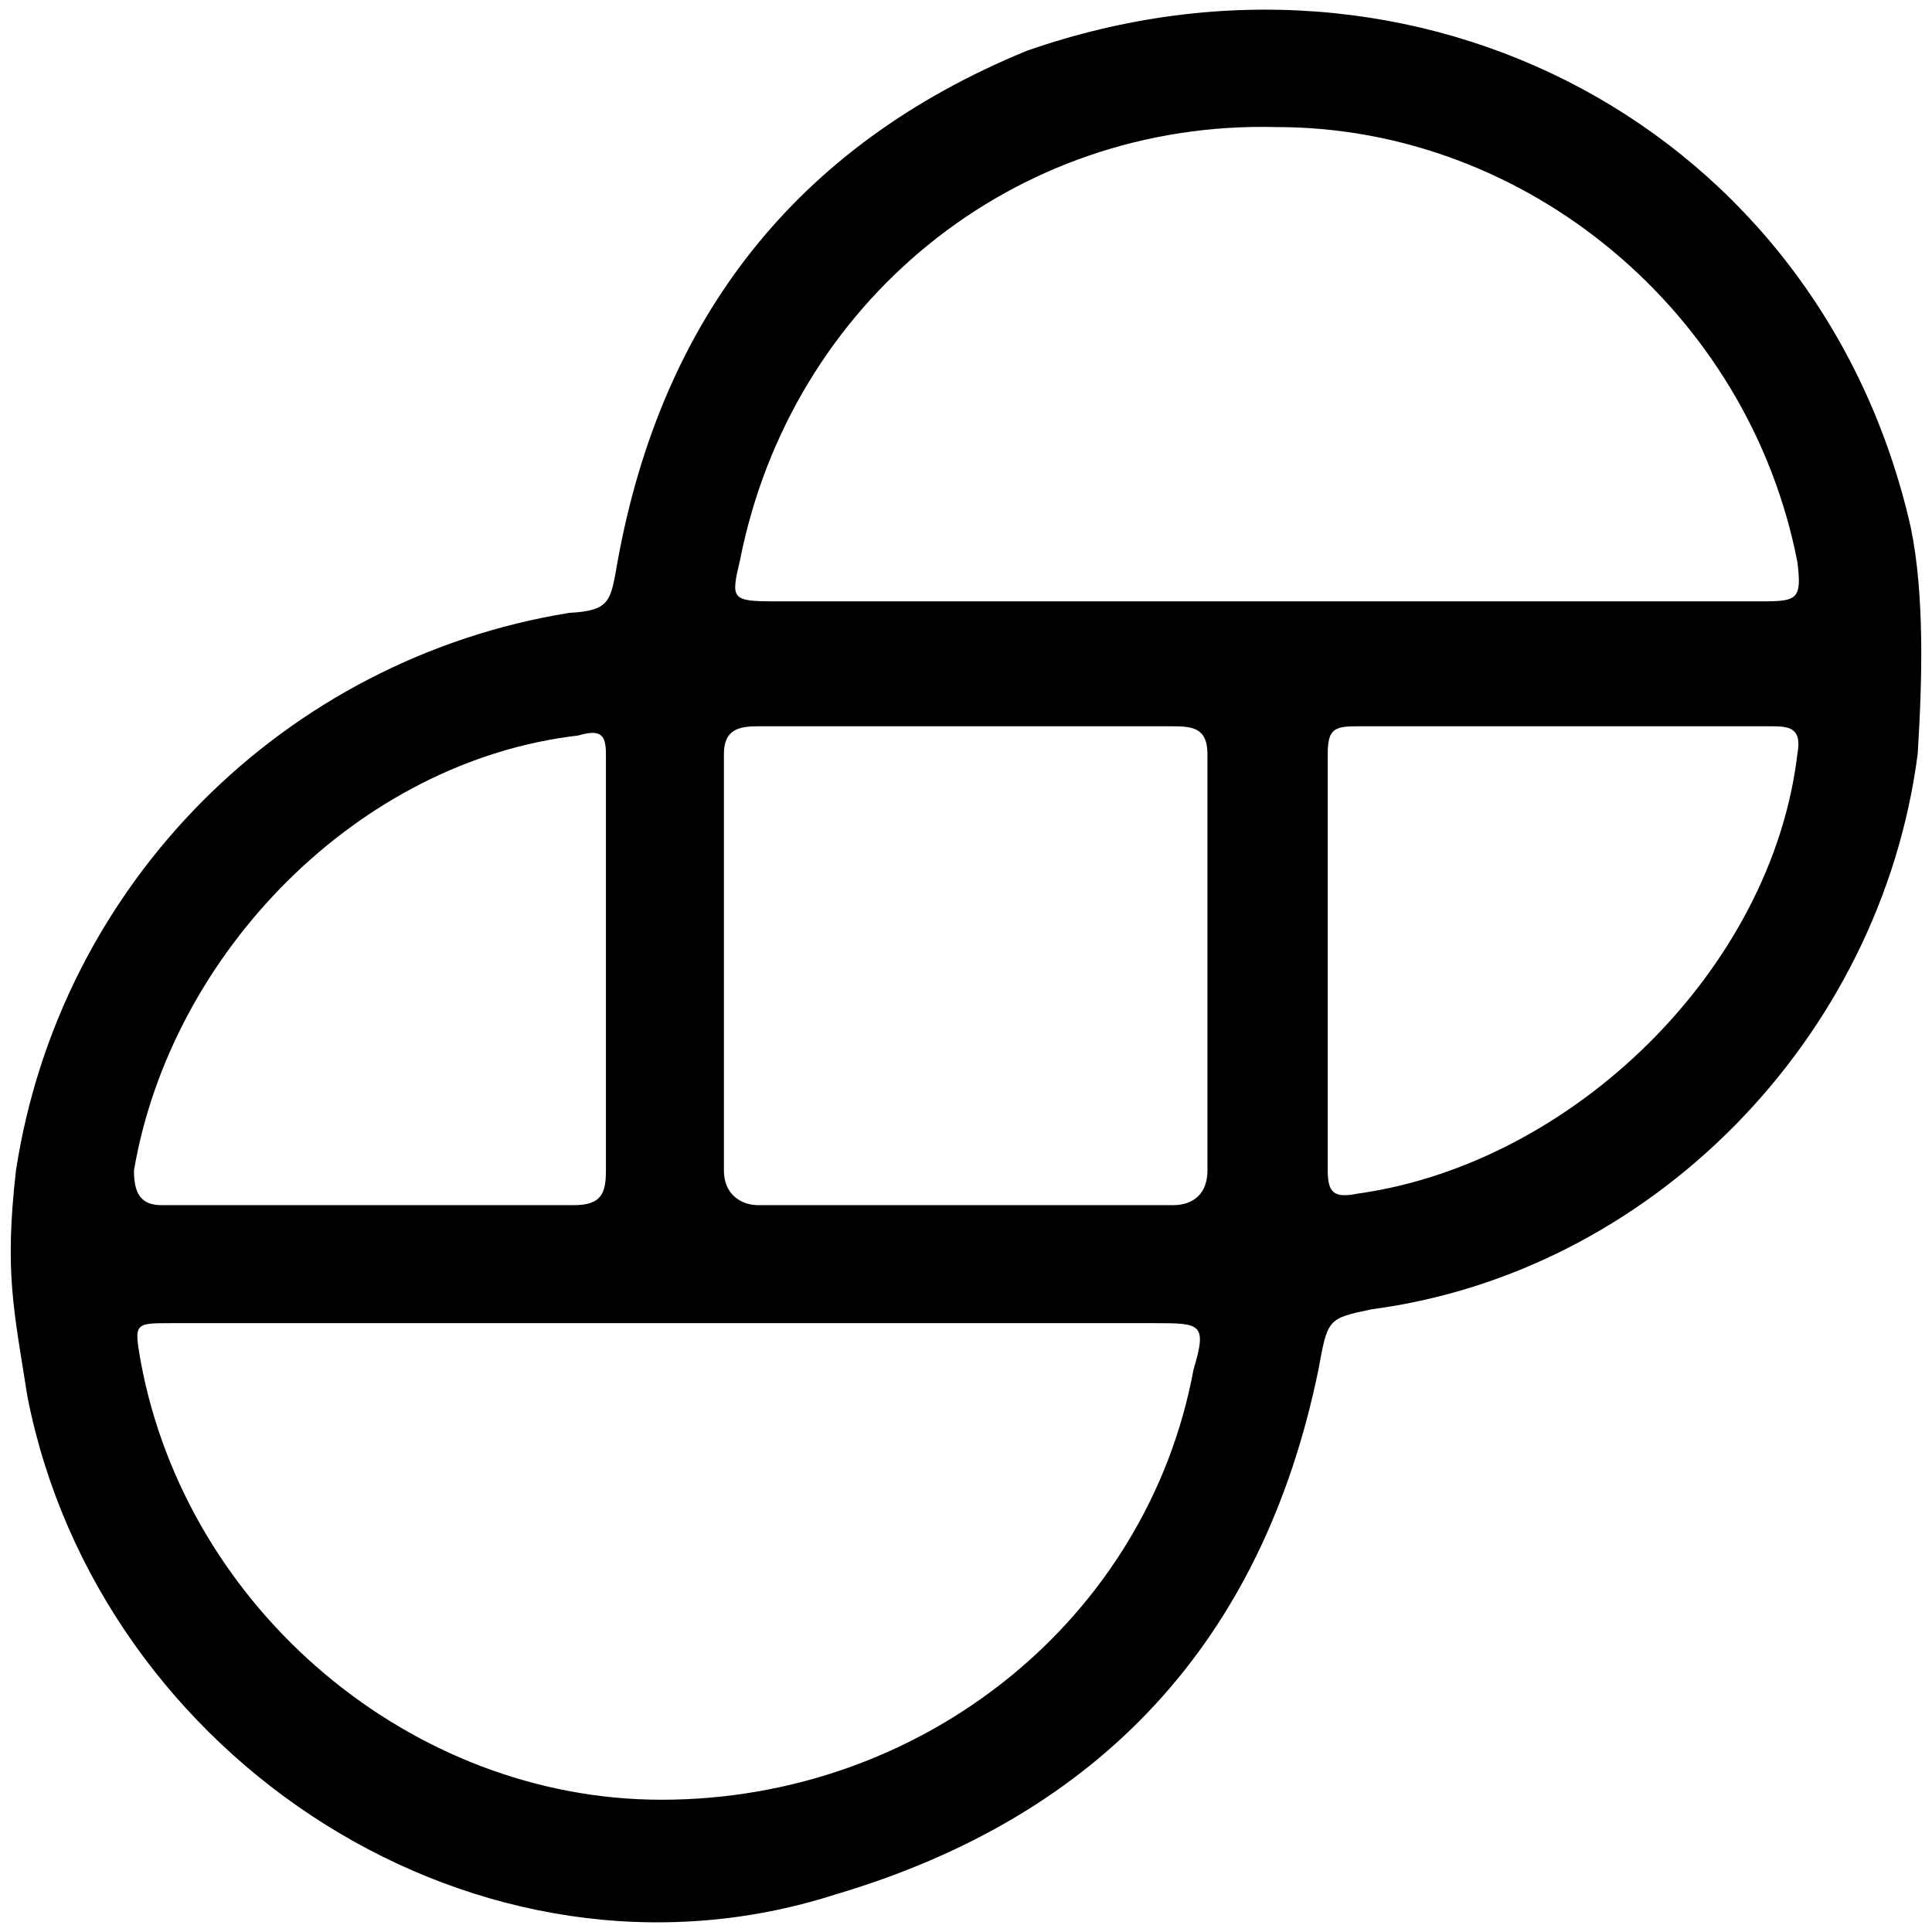 <svg xmlns="http://www.w3.org/2000/svg" viewBox="0 0 1000 1000"><path d="M531.564 26.256c202.372-70.65 410.732 40.714 457.434 246.68 7.184 34.726 5.987 79.032 3.592 117.351-19.16 147.29-137.71 268.234-282.603 287.394-22.752 4.79-22.752 4.79-27.542 31.134-28.74 140.104-112.562 231.112-250.272 271.826-183.213 58.676-380.795-69.454-417.917-257.457C7.07 677.681 2.28 658.521 8.269 605.832c22.752-148.486 138.906-264.64 286.195-288.59 21.555-1.198 21.555-5.988 25.147-26.345 22.752-125.734 92.205-215.545 211.953-264.64zM69.34 605.832c0 11.975 3.592 17.962 14.37 17.962h213.15c14.369 0 16.764-5.987 16.764-17.962V390.287c0-9.58-2.395-13.172-14.37-9.58C185.494 393.88 88.5 493.27 69.34 605.833zm3.592 99.39c23.95 128.13 140.104 226.322 269.431 226.322 135.314 0 251.47-93.402 275.419-222.73 7.184-23.949 3.592-23.949-20.358-23.949H88.5c-19.16 0-19.16 0-15.567 20.357zm301.763-99.39c0 11.975 8.382 17.962 17.962 17.962h214.347c10.778 0 17.962-5.987 17.962-17.962V390.287c0-13.172-7.184-14.37-17.962-14.37H392.657c-9.58 0-17.962 1.198-17.962 14.37zm8.382-316.132c-4.79 20.357-4.79 21.554 17.962 21.554h511.32c17.963 0 20.357-1.197 17.963-20.357C905.175 161.57 790.217 65.773 660.89 65.773 524.38 62.18 409.421 156.78 383.077 289.7zm304.158 316.132c0 11.975 3.592 14.37 15.567 11.975 111.365-15.567 214.347-116.155 227.52-227.52 2.394-13.172-3.593-14.37-13.173-14.37H702.802c-11.975 0-15.567 1.198-15.567 14.37z"/></svg>